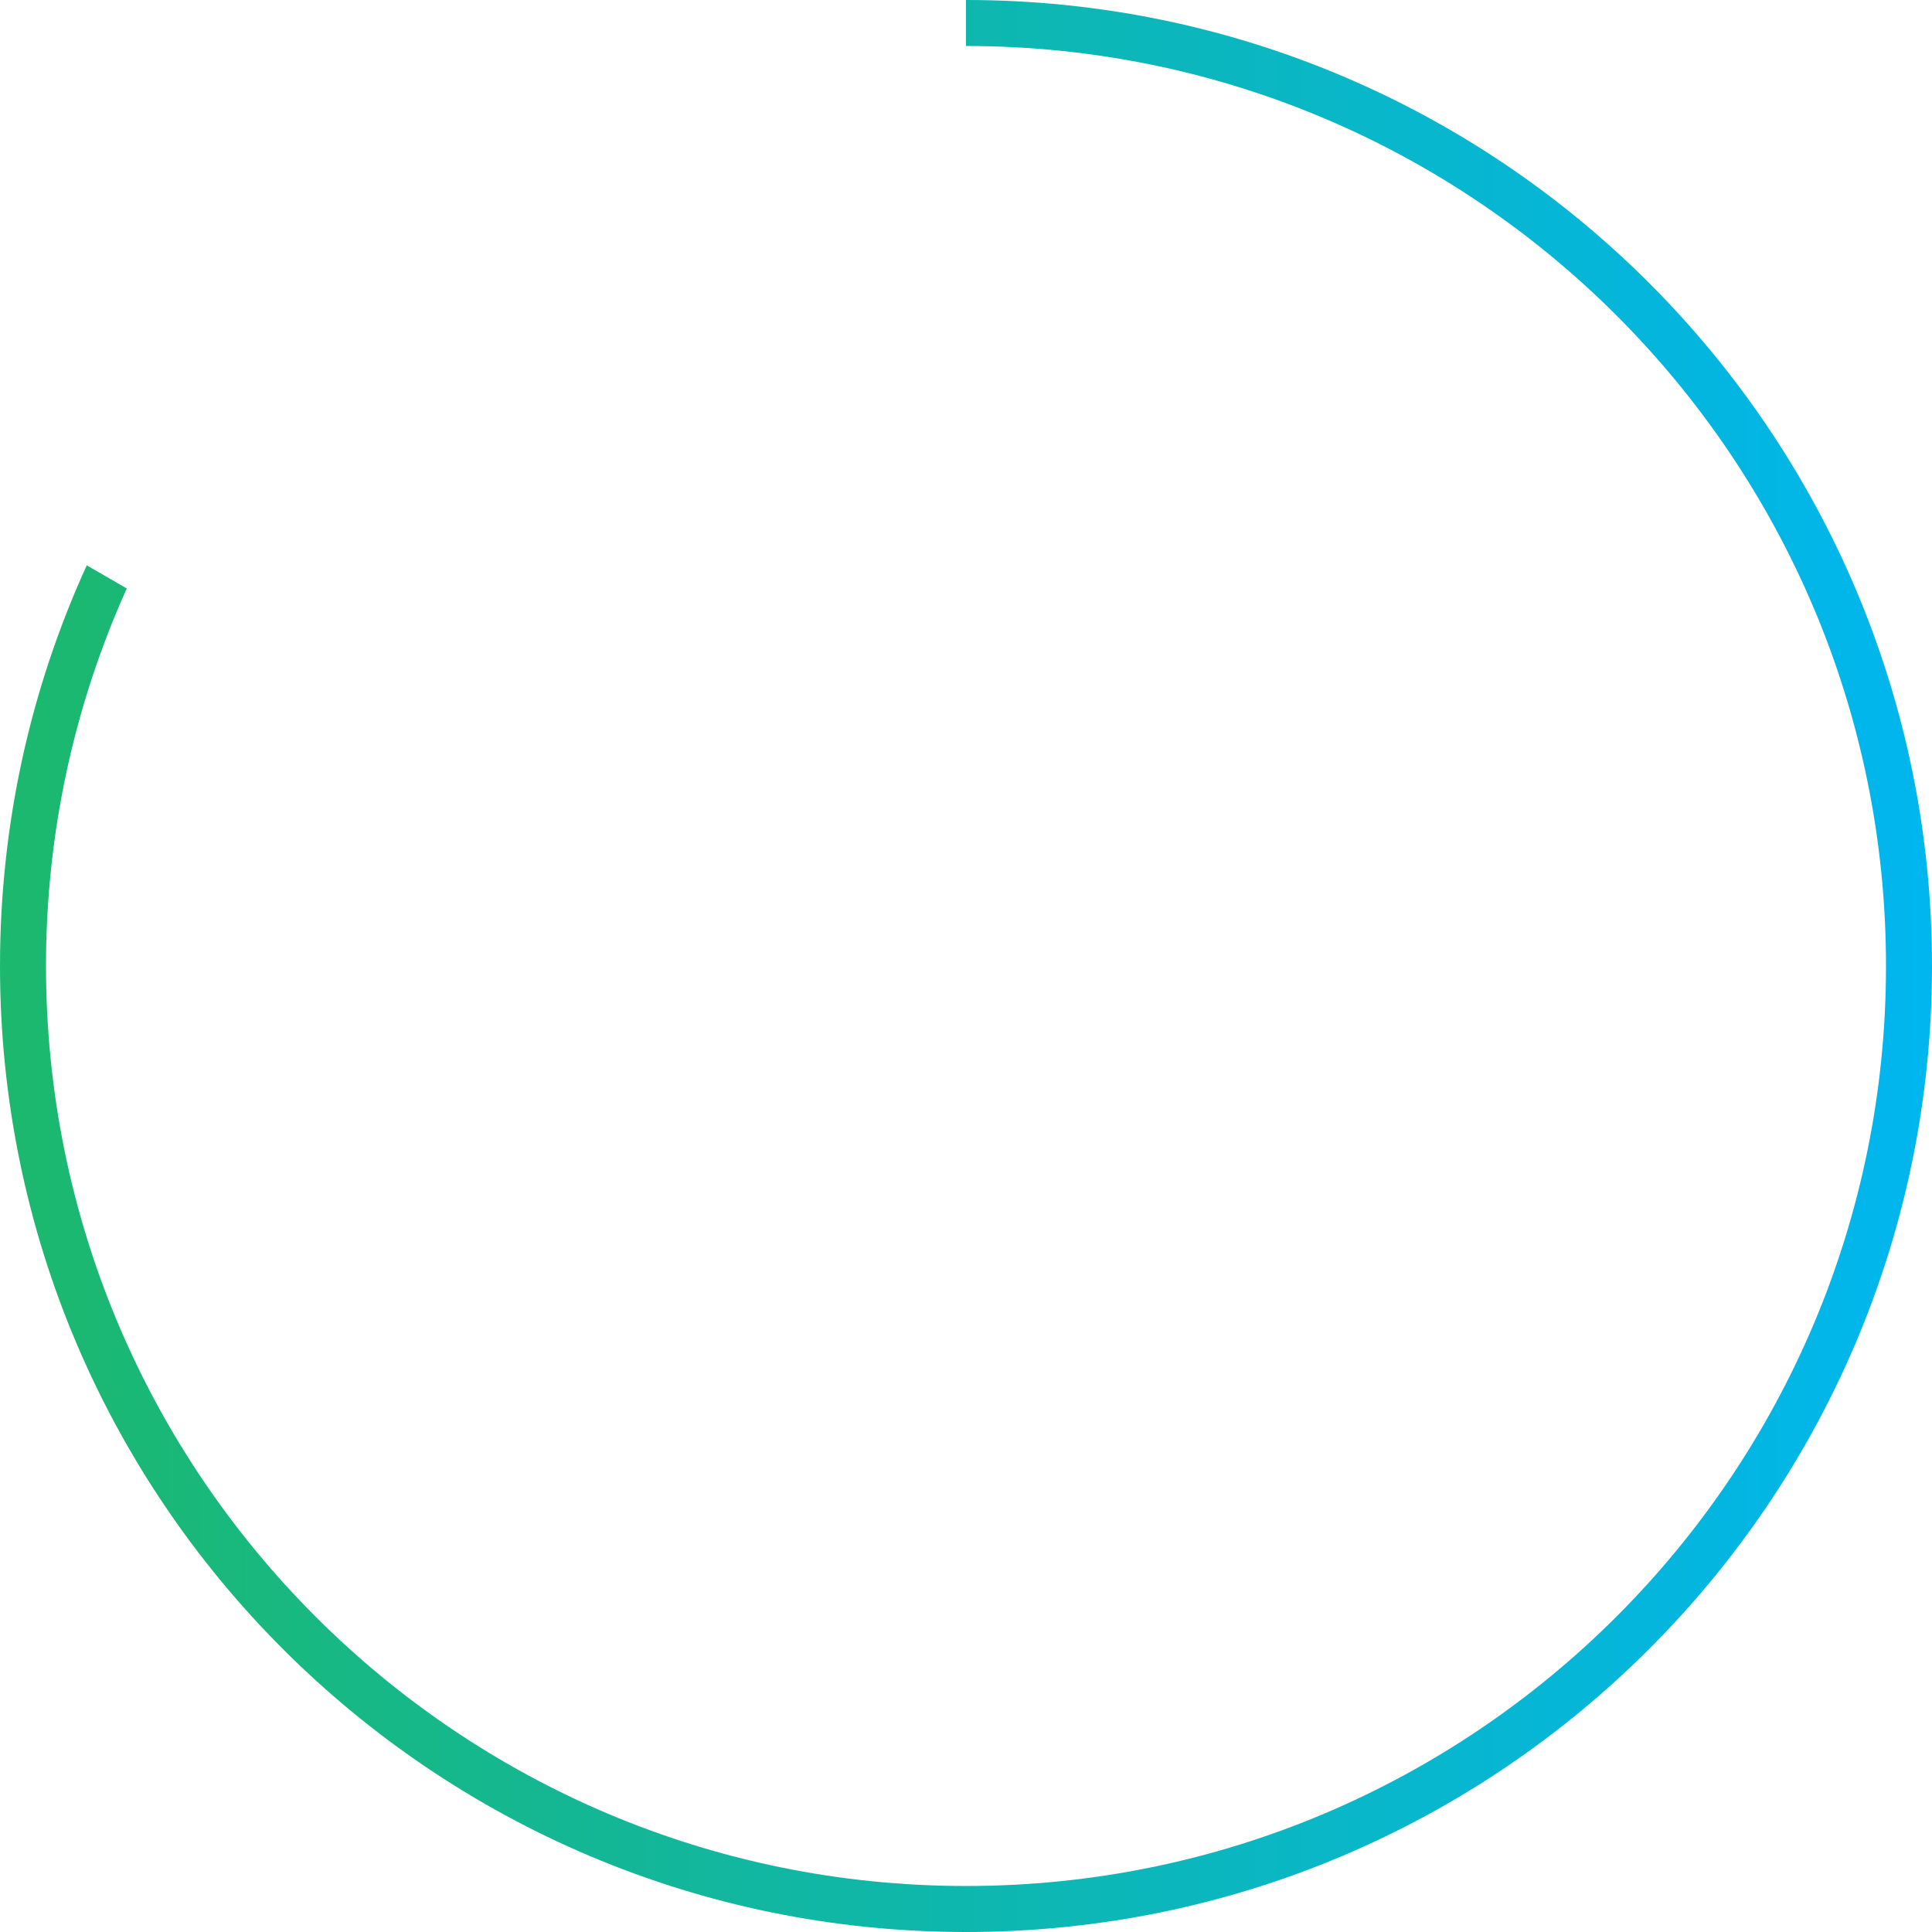 <svg width="84" height="84" viewBox="0 0 84 84" fill="none" xmlns="http://www.w3.org/2000/svg">
<path fill-rule="evenodd" clip-rule="evenodd" d="M3.772 24.58C1.35 29.887 0 35.786 0 42C0 65.196 18.804 84 42 84C65.196 84 84 65.196 84 42C84 18.804 65.196 0 42 0V2C64.091 2 82 19.909 82 42C82 64.091 64.091 82 42 82C19.909 82 2 64.091 2 42C2 36.15 3.256 30.594 5.512 25.585L3.772 24.58Z" fill="url(#paint0_linear)"/>
<defs>
<linearGradient id="paint0_linear" x1="-4.69387e-07" y1="42" x2="84" y2="42" gradientUnits="userSpaceOnUse">
<stop stop-color="#1CB86D"/>
<stop offset="1" stop-color="#00B6EF"/>
</linearGradient>
</defs>
</svg>
